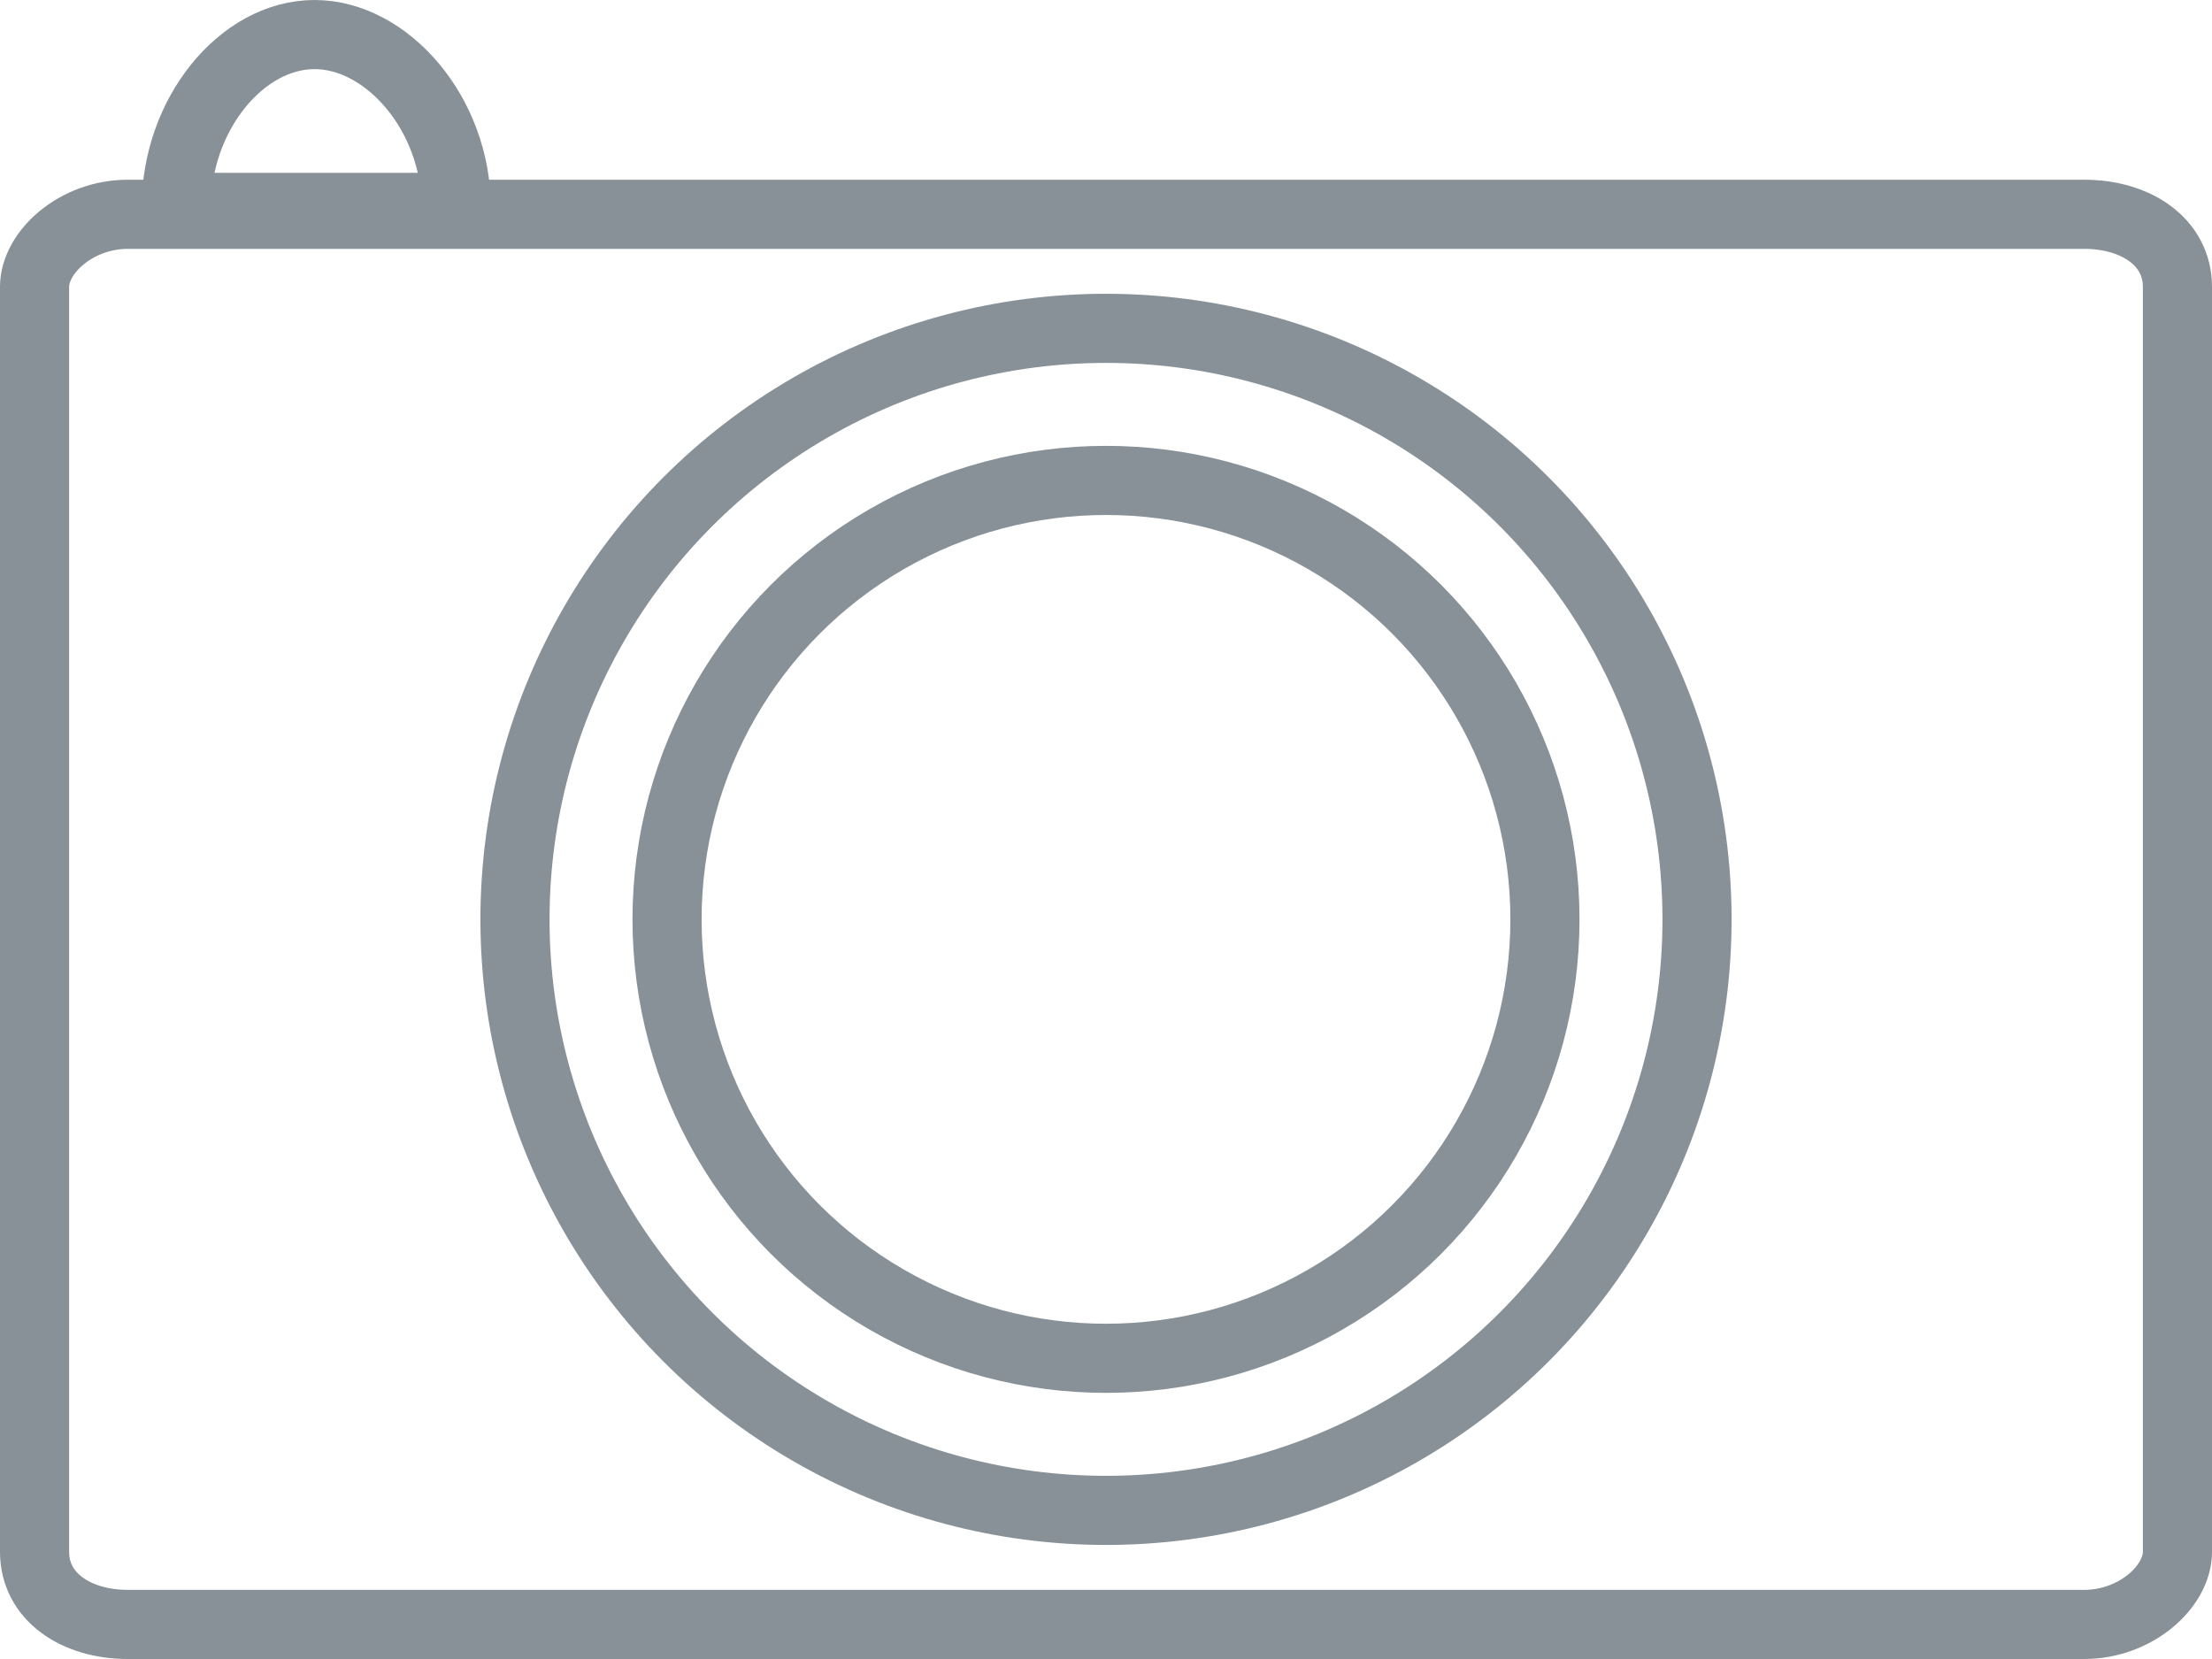 <?xml version="1.0" encoding="utf-8"?>
<!-- Generator: Adobe Illustrator 18.1.1, SVG Export Plug-In . SVG Version: 6.00 Build 0)  -->
<svg version="1.1" id="Шар_1" xmlns="http://www.w3.org/2000/svg" xmlns:xlink="http://www.w3.org/1999/xlink" x="0px" y="0px"
	 viewBox="3.2 15 64 48" enable-background="new 3.2 15 64 48" xml:space="preserve">
<path fill="none" stroke="#889197" stroke-width="2" stroke-miterlimit="10" d="M6.9,62c-1.5,0-2.7-0.8-2.7-2.1V23.3
	c0-1,1.2-2.1,2.7-2.1h56.6c1.5,0,2.7,0.8,2.7,2.1v36.6c0,1-1.2,2.1-2.7,2.1H6.9"/>
<circle fill="none" stroke="#889197" stroke-width="2" stroke-miterlimit="10" cx="35.2" cy="41.6" r="17.1"/>
<circle fill="none" stroke="#889197" stroke-width="2" stroke-miterlimit="10" cx="35.2" cy="41.6" r="12.7"/>
<path fill="none" stroke="#889197" stroke-width="2" stroke-miterlimit="10" d="M16.4,21H8.3c0-2.7,1.9-5,4-5S16.4,18.3,16.4,21z"/>
</svg>
